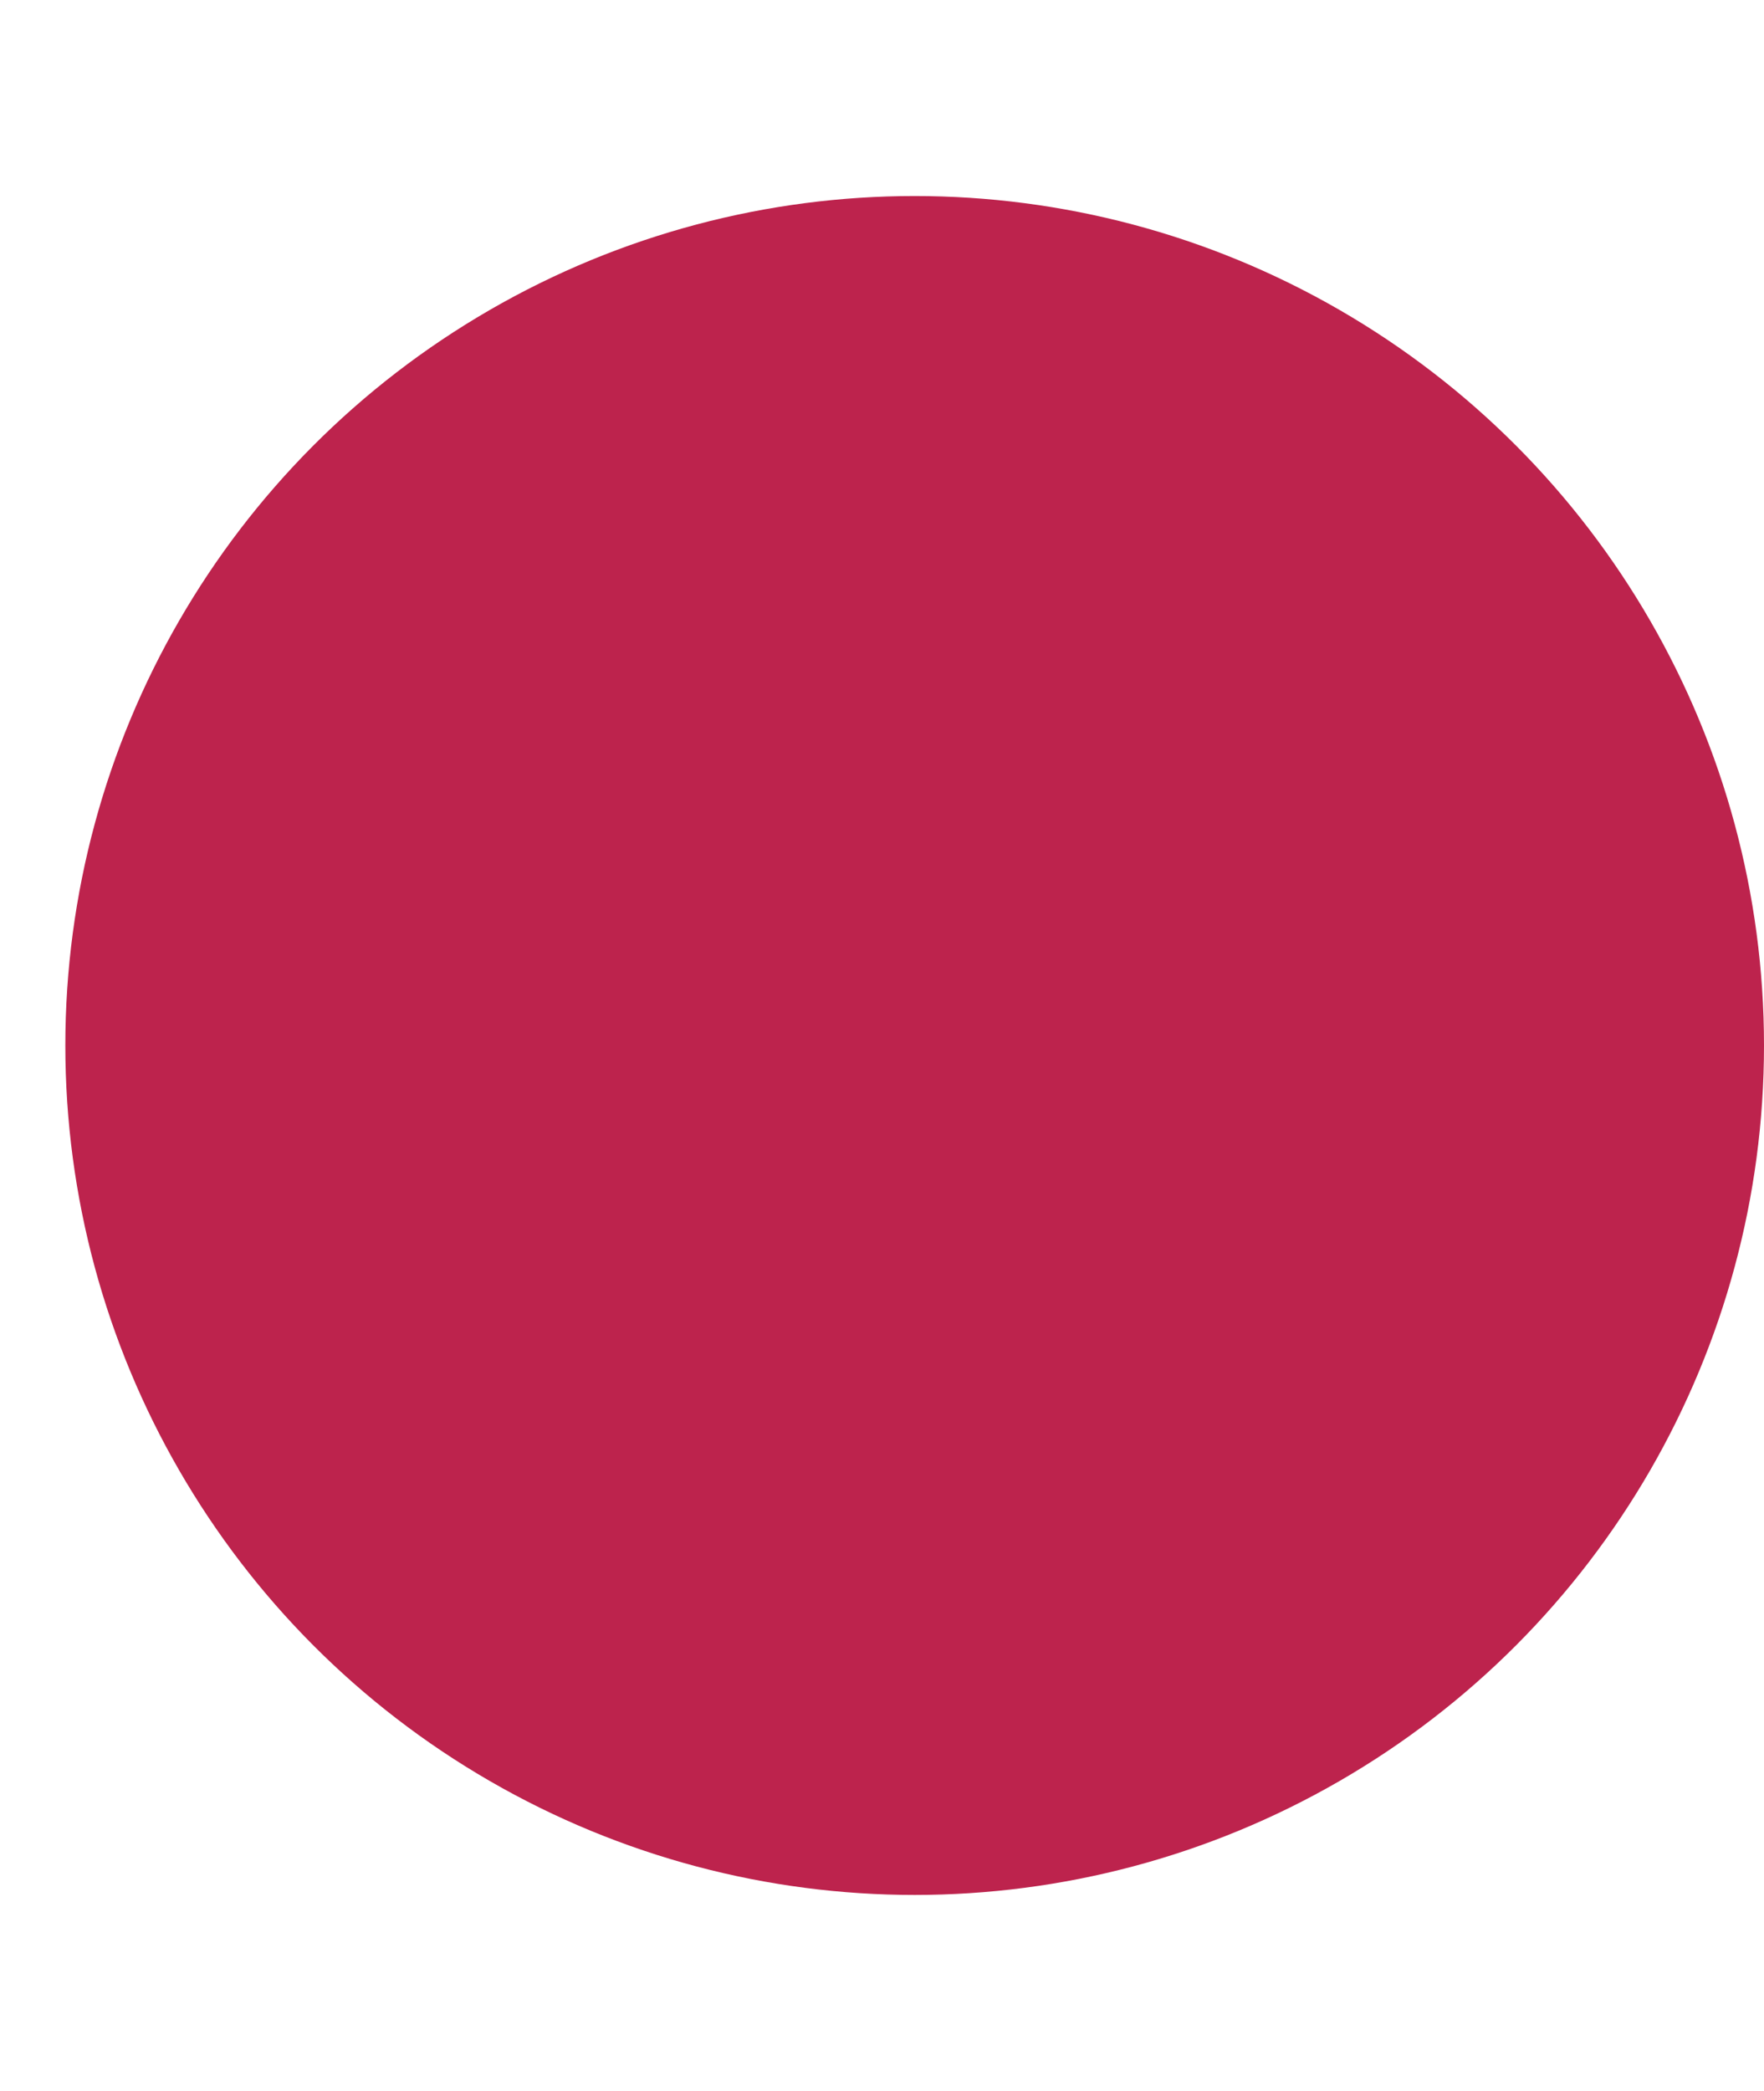 <?xml version="1.0" encoding="utf-8"?>
<!-- Generator: Adobe Illustrator 19.0.1, SVG Export Plug-In . SVG Version: 6.00 Build 0)  -->
<svg version="1.1" id="Layer_1" xmlns="http://www.w3.org/2000/svg" xmlns:xlink="http://www.w3.org/1999/xlink" x="0px" y="0px"
	 viewBox="0 0 2.7 3.2" style="enable-background:new 0 0 2.7 3.2;" xml:space="preserve">
<style type="text/css">
	.st0{fill:#BD234D;}
</style>
<circle class="st0" cx="1.4" cy="1.6" r="1.3"/>
</svg>
